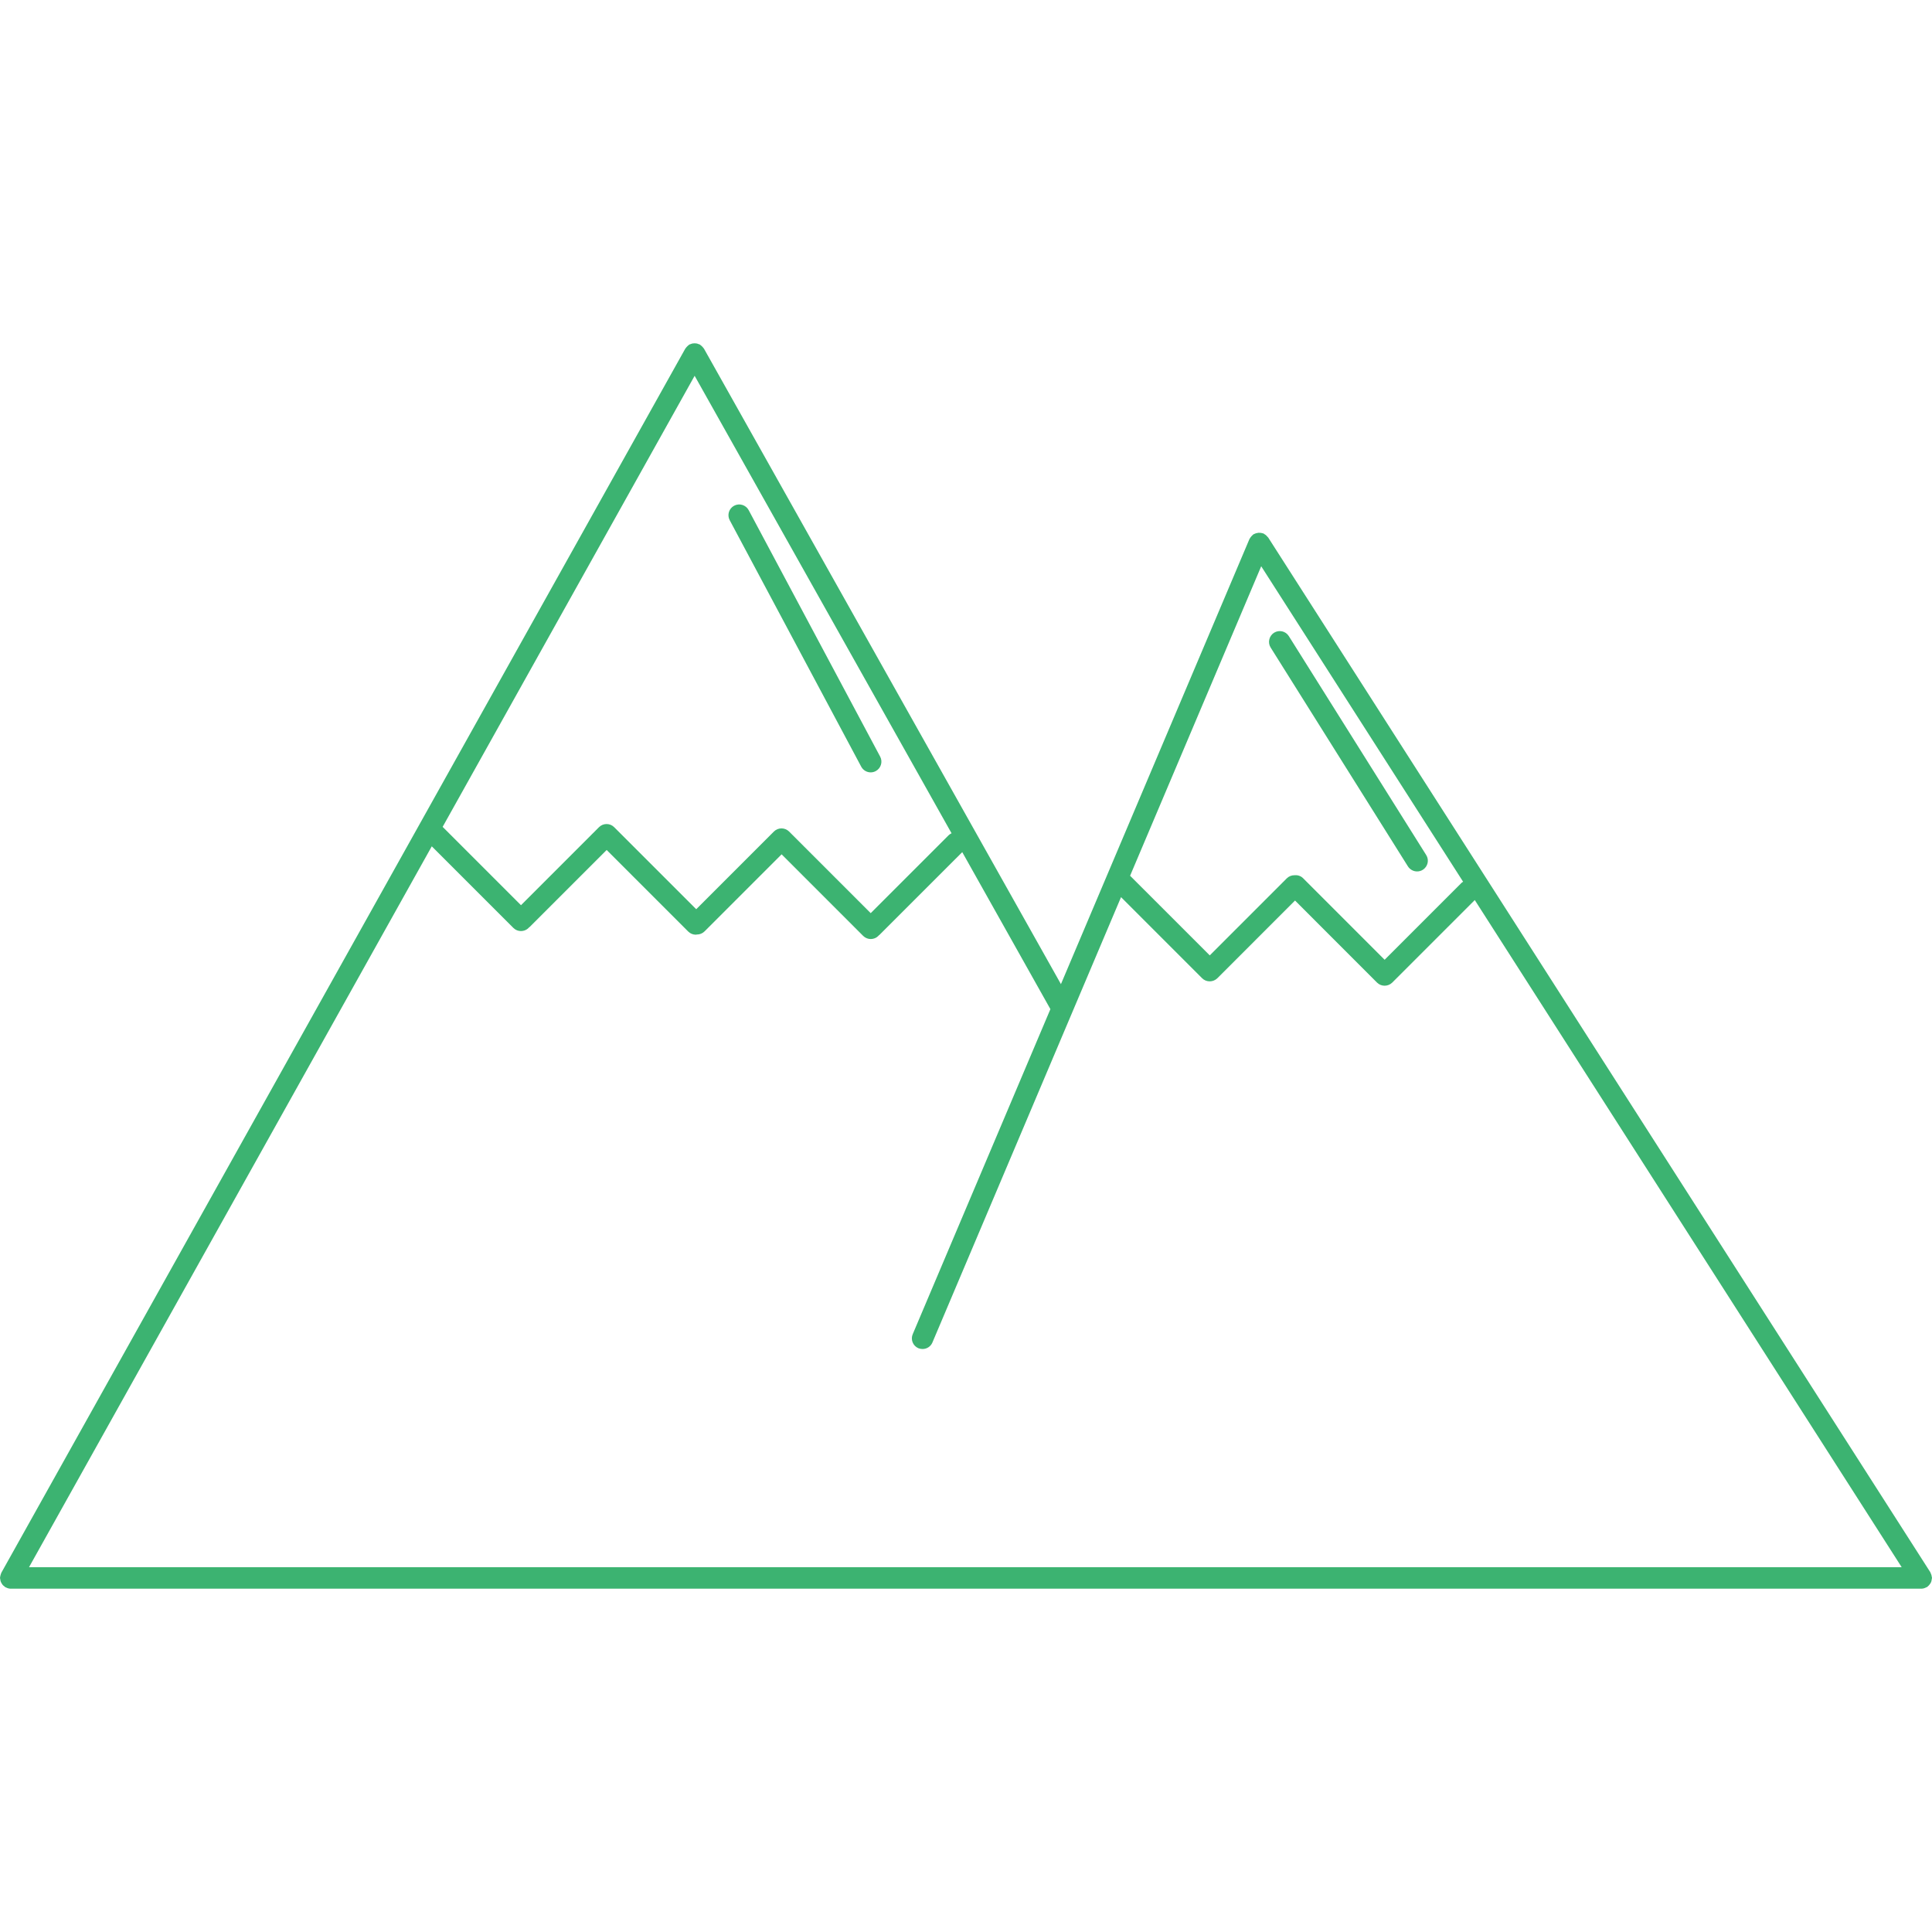<?xml version="1.0" encoding="iso-8859-1"?>
<!DOCTYPE svg PUBLIC "-//W3C//DTD SVG 1.1//EN" "http://www.w3.org/Graphics/SVG/1.1/DTD/svg11.dtd">
<svg fill="#3CB371" version="1.1" id="Capa_1" xmlns="http://www.w3.org/2000/svg" xmlns:xlink="http://www.w3.org/1999/xlink" 
	viewBox="0 0 504.3 504.299"
	 xml:space="preserve">
<g>
	<g>
		<path d="M504.243,412.172c0.011-0.108,0.057-0.196,0.057-0.295c0-0.077-0.032-0.131-0.046-0.229
			c-0.02-0.162-0.053-0.35-0.108-0.548c-0.07-0.184-0.121-0.348-0.209-0.524c-0.032-0.094-0.061-0.154-0.091-0.209L331.043,140.324
			c-0.052-0.08-0.118-0.118-0.184-0.192c-0.12-0.15-0.242-0.284-0.383-0.413c-0.139-0.123-0.309-0.224-0.462-0.314
			c-0.088-0.044-0.126-0.118-0.219-0.156c-0.099-0.035-0.158-0.022-0.252-0.052c-0.187-0.06-0.366-0.093-0.579-0.117
			c-0.154-0.017-0.327-0.022-0.481-0.011c-0.197,0.02-0.373,0.058-0.579,0.113c-0.149,0.046-0.318,0.101-0.461,0.18
			c-0.099,0.044-0.17,0.049-0.263,0.107c-0.099,0.054-0.126,0.145-0.219,0.205c-0.126,0.115-0.252,0.225-0.355,0.361
			c-0.136,0.156-0.252,0.312-0.355,0.493c-0.032,0.077-0.11,0.128-0.126,0.208l-49.193,116.148L183.75,91.005
			c-0.033-0.058-0.091-0.09-0.124-0.148c-0.107-0.161-0.24-0.3-0.38-0.442c-0.133-0.129-0.266-0.252-0.416-0.35
			c-0.055-0.042-0.096-0.096-0.156-0.137c-0.096-0.049-0.196-0.055-0.298-0.093c-0.178-0.079-0.357-0.142-0.547-0.18
			c-0.175-0.033-0.341-0.044-0.518-0.044c-0.178,0-0.346,0.011-0.524,0.044c-0.198,0.038-0.373,0.101-0.551,0.18
			c-0.101,0.039-0.203,0.044-0.298,0.093c-0.061,0.035-0.093,0.096-0.15,0.131c-0.157,0.099-0.285,0.228-0.419,0.364
			c-0.137,0.134-0.264,0.268-0.367,0.43c-0.038,0.058-0.092,0.09-0.128,0.153L0.352,410.52c-0.022,0.045-0.022,0.106-0.044,0.131
			c-0.084,0.167-0.123,0.362-0.175,0.526c-0.049,0.187-0.101,0.374-0.112,0.569c0,0.033-0.021,0.076-0.021,0.131
			c0,0.121,0.054,0.229,0.067,0.361c0.028,0.196,0.049,0.383,0.118,0.569c0.06,0.175,0.145,0.327,0.235,0.471
			c0.088,0.153,0.178,0.317,0.301,0.448c0.129,0.145,0.283,0.252,0.438,0.372c0.102,0.066,0.167,0.175,0.279,0.229
			c0.042,0.024,0.085,0.011,0.124,0.033c0.378,0.197,0.79,0.328,1.245,0.328h498.698c0.503,0,0.938-0.153,1.354-0.383
			c0.046-0.02,0.115-0.011,0.148-0.044c0.093-0.065,0.131-0.135,0.219-0.196c0.142-0.126,0.284-0.252,0.394-0.4
			c0.121-0.14,0.209-0.279,0.307-0.426c0.094-0.148,0.142-0.321,0.21-0.48C504.188,412.536,504.221,412.348,504.243,412.172z
			 M361.424,250.525l-21.286-21.292c-0.621-0.619-1.443-0.848-2.241-0.775c-0.724-0.01-1.457,0.259-2.016,0.813l-20.103,20.109
			l-20.795-20.788l34.224-80.783l52.705,82.354c-0.121,0.082-0.262,0.134-0.373,0.241L361.424,250.525z M239.714,351.916
			c0.354,0.142,0.73,0.208,1.094,0.208c1.085,0,2.129-0.623,2.578-1.707l49.233-116.242l21.166,21.17
			c0.547,0.547,1.27,0.811,1.98,0.811c0.723,0,1.434-0.273,1.992-0.811l20.279-20.285l21.406,21.423
			c0.558,0.547,1.271,0.81,1.98,0.81c0.711,0,1.434-0.273,1.981-0.81l21.551-21.548l111.43,174.135H7.581l105.124-188.16
			l21.305,21.305c0.549,0.55,1.266,0.817,1.982,0.817s1.434-0.273,1.984-0.817c0.033-0.033,0.044-0.08,0.075-0.112
			c0.06-0.049,0.133-0.074,0.193-0.128l20.112-20.11l21.292,21.292c0.551,0.55,1.268,0.818,1.984,0.818
			c0.089,0,0.166-0.044,0.257-0.05c0.011,0,0.021,0.006,0.033,0.006c0.719,0,1.436-0.275,1.984-0.818L204.018,223l21.292,21.295
			c0.549,0.547,1.266,0.817,1.982,0.817s1.434-0.276,1.984-0.817c0.032-0.035,0.044-0.085,0.079-0.118
			c0.056-0.052,0.128-0.068,0.185-0.124l21.631-21.624l23.01,40.982l-35.928,84.826
			C237.631,349.652,238.292,351.302,239.714,351.916z M181.317,98.091l67.062,119.413c-0.259,0.129-0.516,0.271-0.734,0.487
			l-20.369,20.364L205.97,217.05c-1.09-1.091-2.867-1.091-3.962,0l-20.276,20.279l-21.417-21.415c-1.092-1.095-2.867-1.095-3.962,0
			l-20.361,20.367L115.54,215.83L181.317,98.091z"/>
		<path d="M336.417,166.043c-0.821-1.311-2.539-1.702-3.862-0.884c-1.287,0.824-1.708,2.556-0.887,3.861l35.841,57.136
			c0.547,0.848,1.456,1.31,2.386,1.31c0.515,0,1.035-0.134,1.489-0.424c1.312-0.823,1.723-2.555,0.887-3.86L336.417,166.043z"/>
		<path d="M224.8,200.123c0.502,0.941,1.471,1.485,2.471,1.485c0.448,0,0.896-0.107,1.316-0.331
			c1.362-0.728,1.882-2.427,1.154-3.787l-34.32-64.332c-0.733-1.368-2.433-1.877-3.792-1.155c-1.363,0.723-1.886,2.427-1.155,3.787
			L224.8,200.123z"/>
	</g>
</g>
</svg>